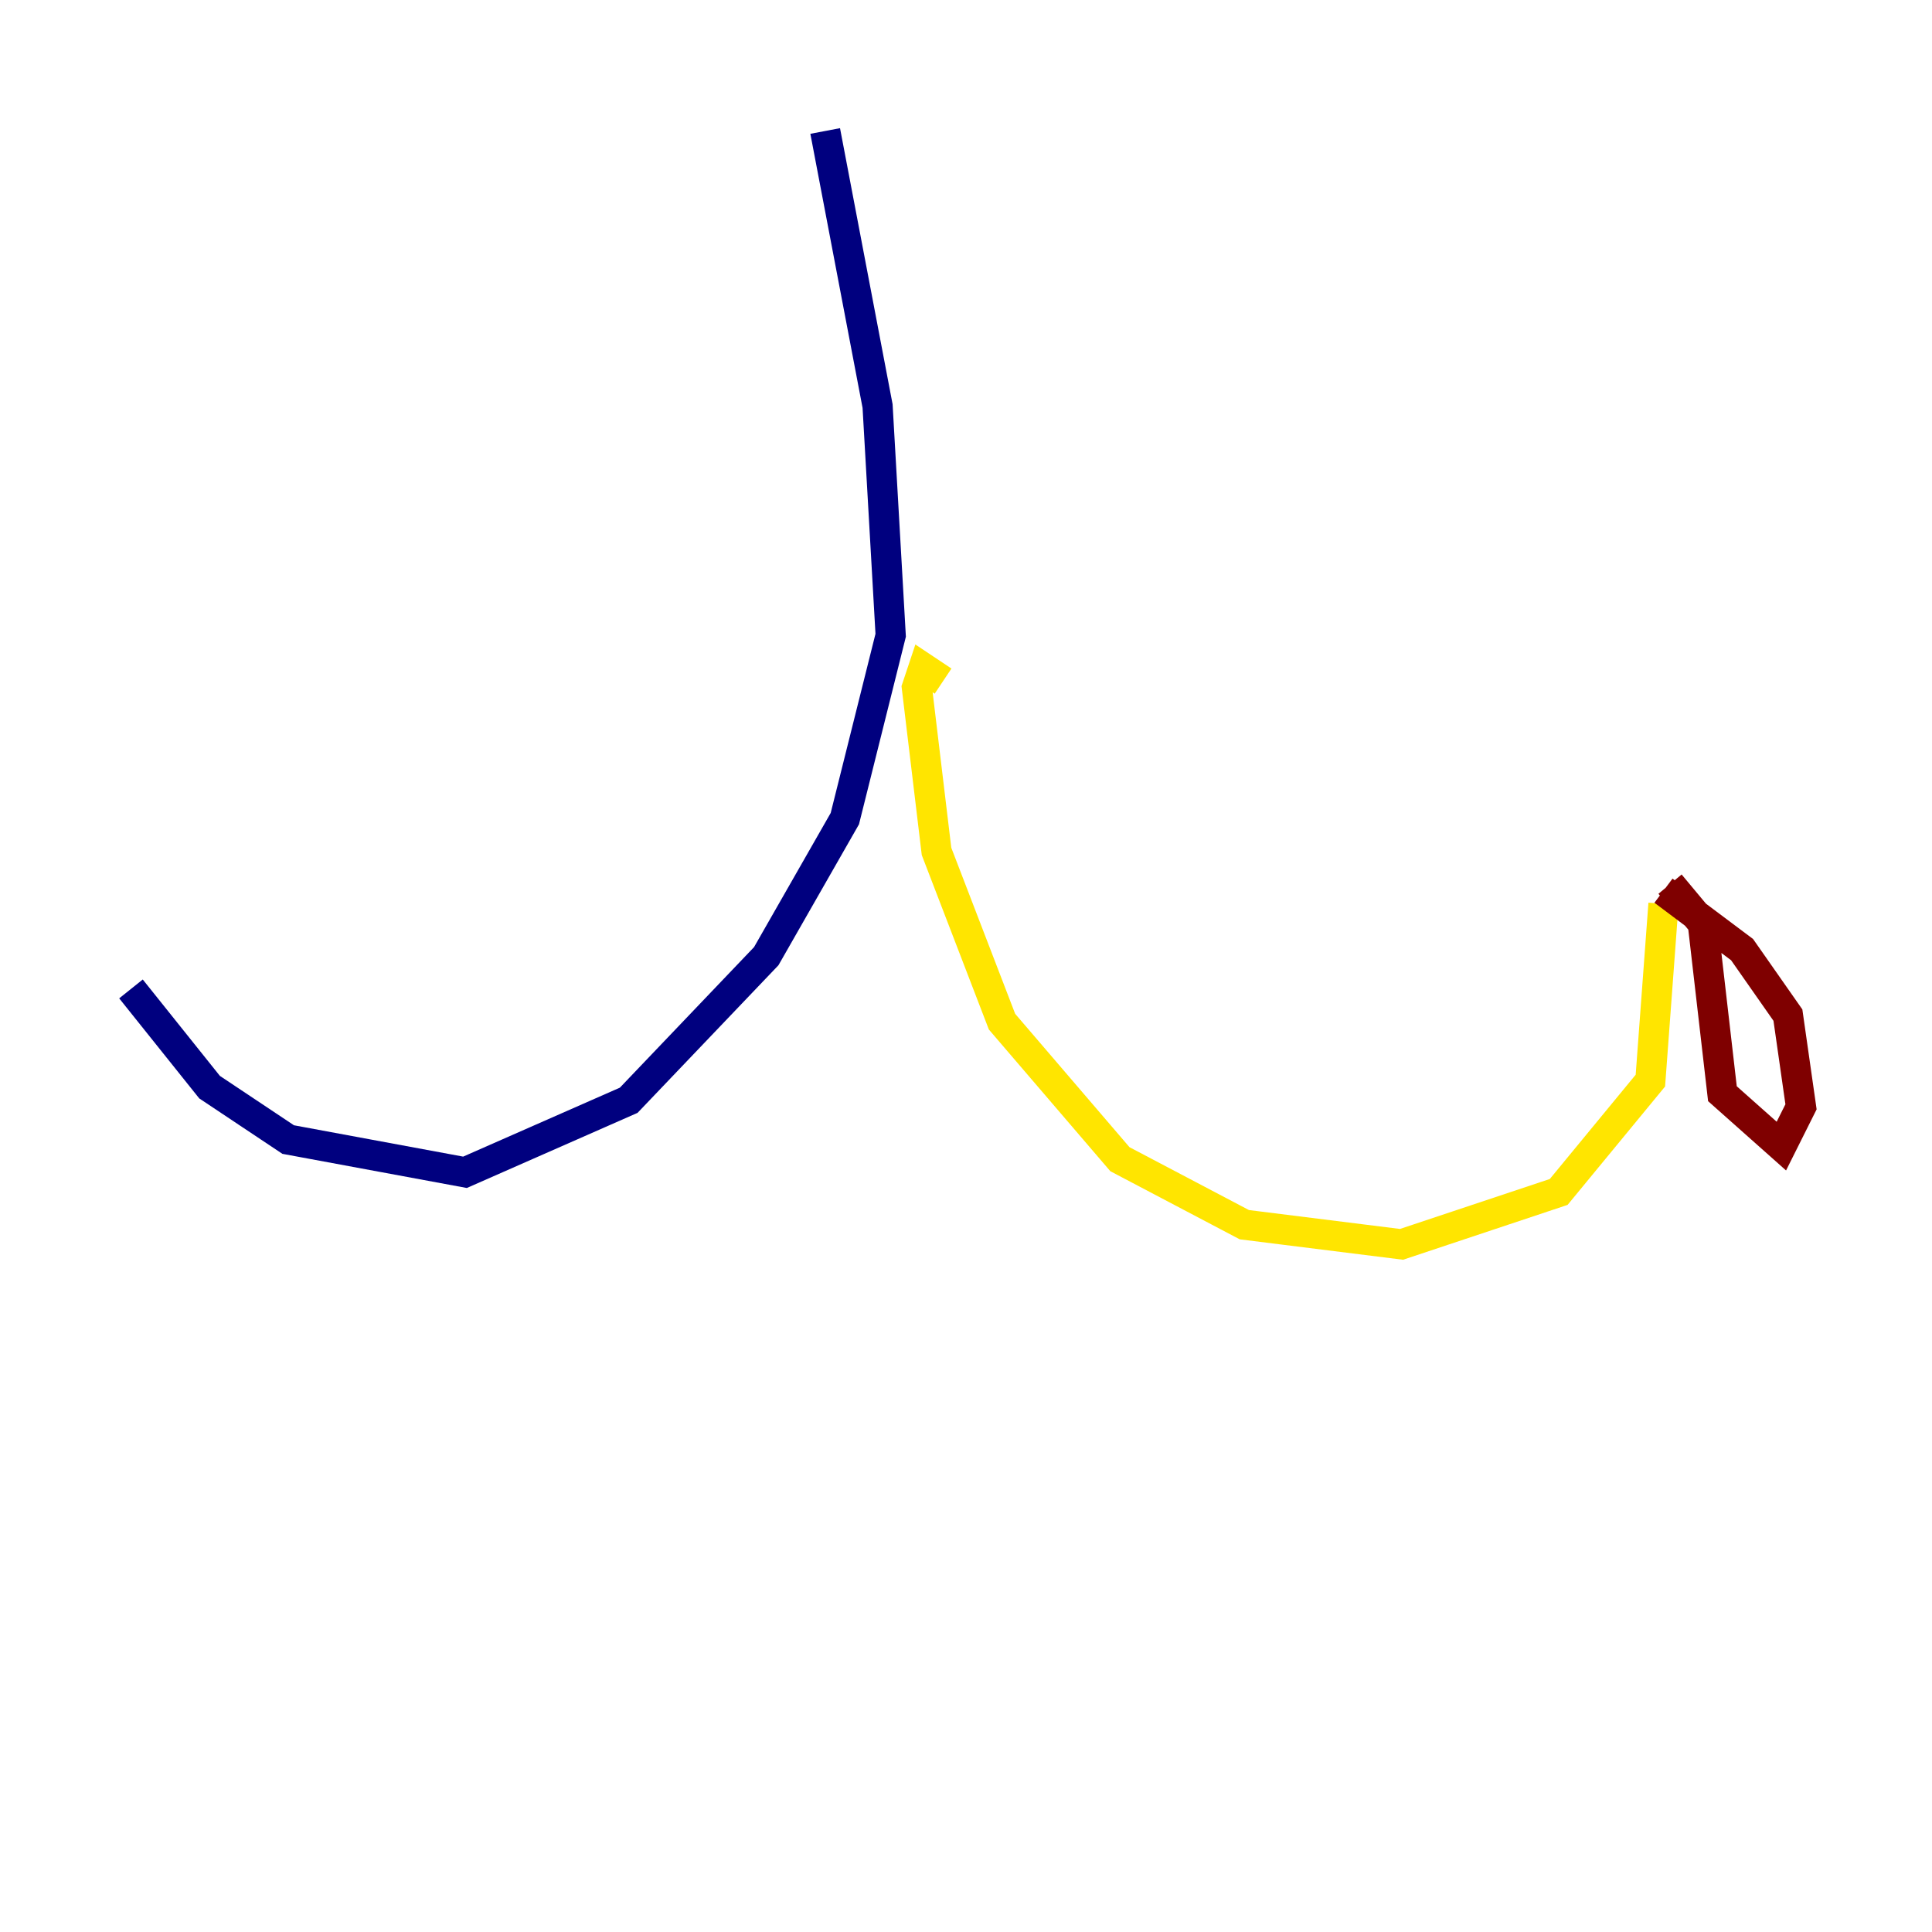 <?xml version="1.0" encoding="utf-8" ?>
<svg baseProfile="tiny" height="128" version="1.2" viewBox="0,0,128,128" width="128" xmlns="http://www.w3.org/2000/svg" xmlns:ev="http://www.w3.org/2001/xml-events" xmlns:xlink="http://www.w3.org/1999/xlink"><defs /><polyline fill="none" points="54.671,8.678 58.142,26.902 59.01,42.088 55.973,54.237 50.766,63.349 41.654,72.895 30.807,77.668 19.091,75.498 13.885,72.027 8.678,65.519" stroke="#00007f" stroke-width="2" /><polyline fill="none" points="62.481,45.125 62.481,45.125" stroke="#00d4ff" stroke-width="2" /><polyline fill="none" points="62.481,45.125 61.18,44.258 60.746,45.559 62.047,56.407 66.386,67.688 74.197,76.8 82.441,81.139 92.854,82.441 103.268,78.969 109.342,71.593 110.21,59.878" stroke="#ffe500" stroke-width="2" /><polyline fill="none" points="110.644,58.576 112.814,61.18 114.115,72.461 118.02,75.932 119.322,73.329 118.454,67.254 115.417,62.915 110.21,59.01" stroke="#7f0000" stroke-width="2" /></svg>